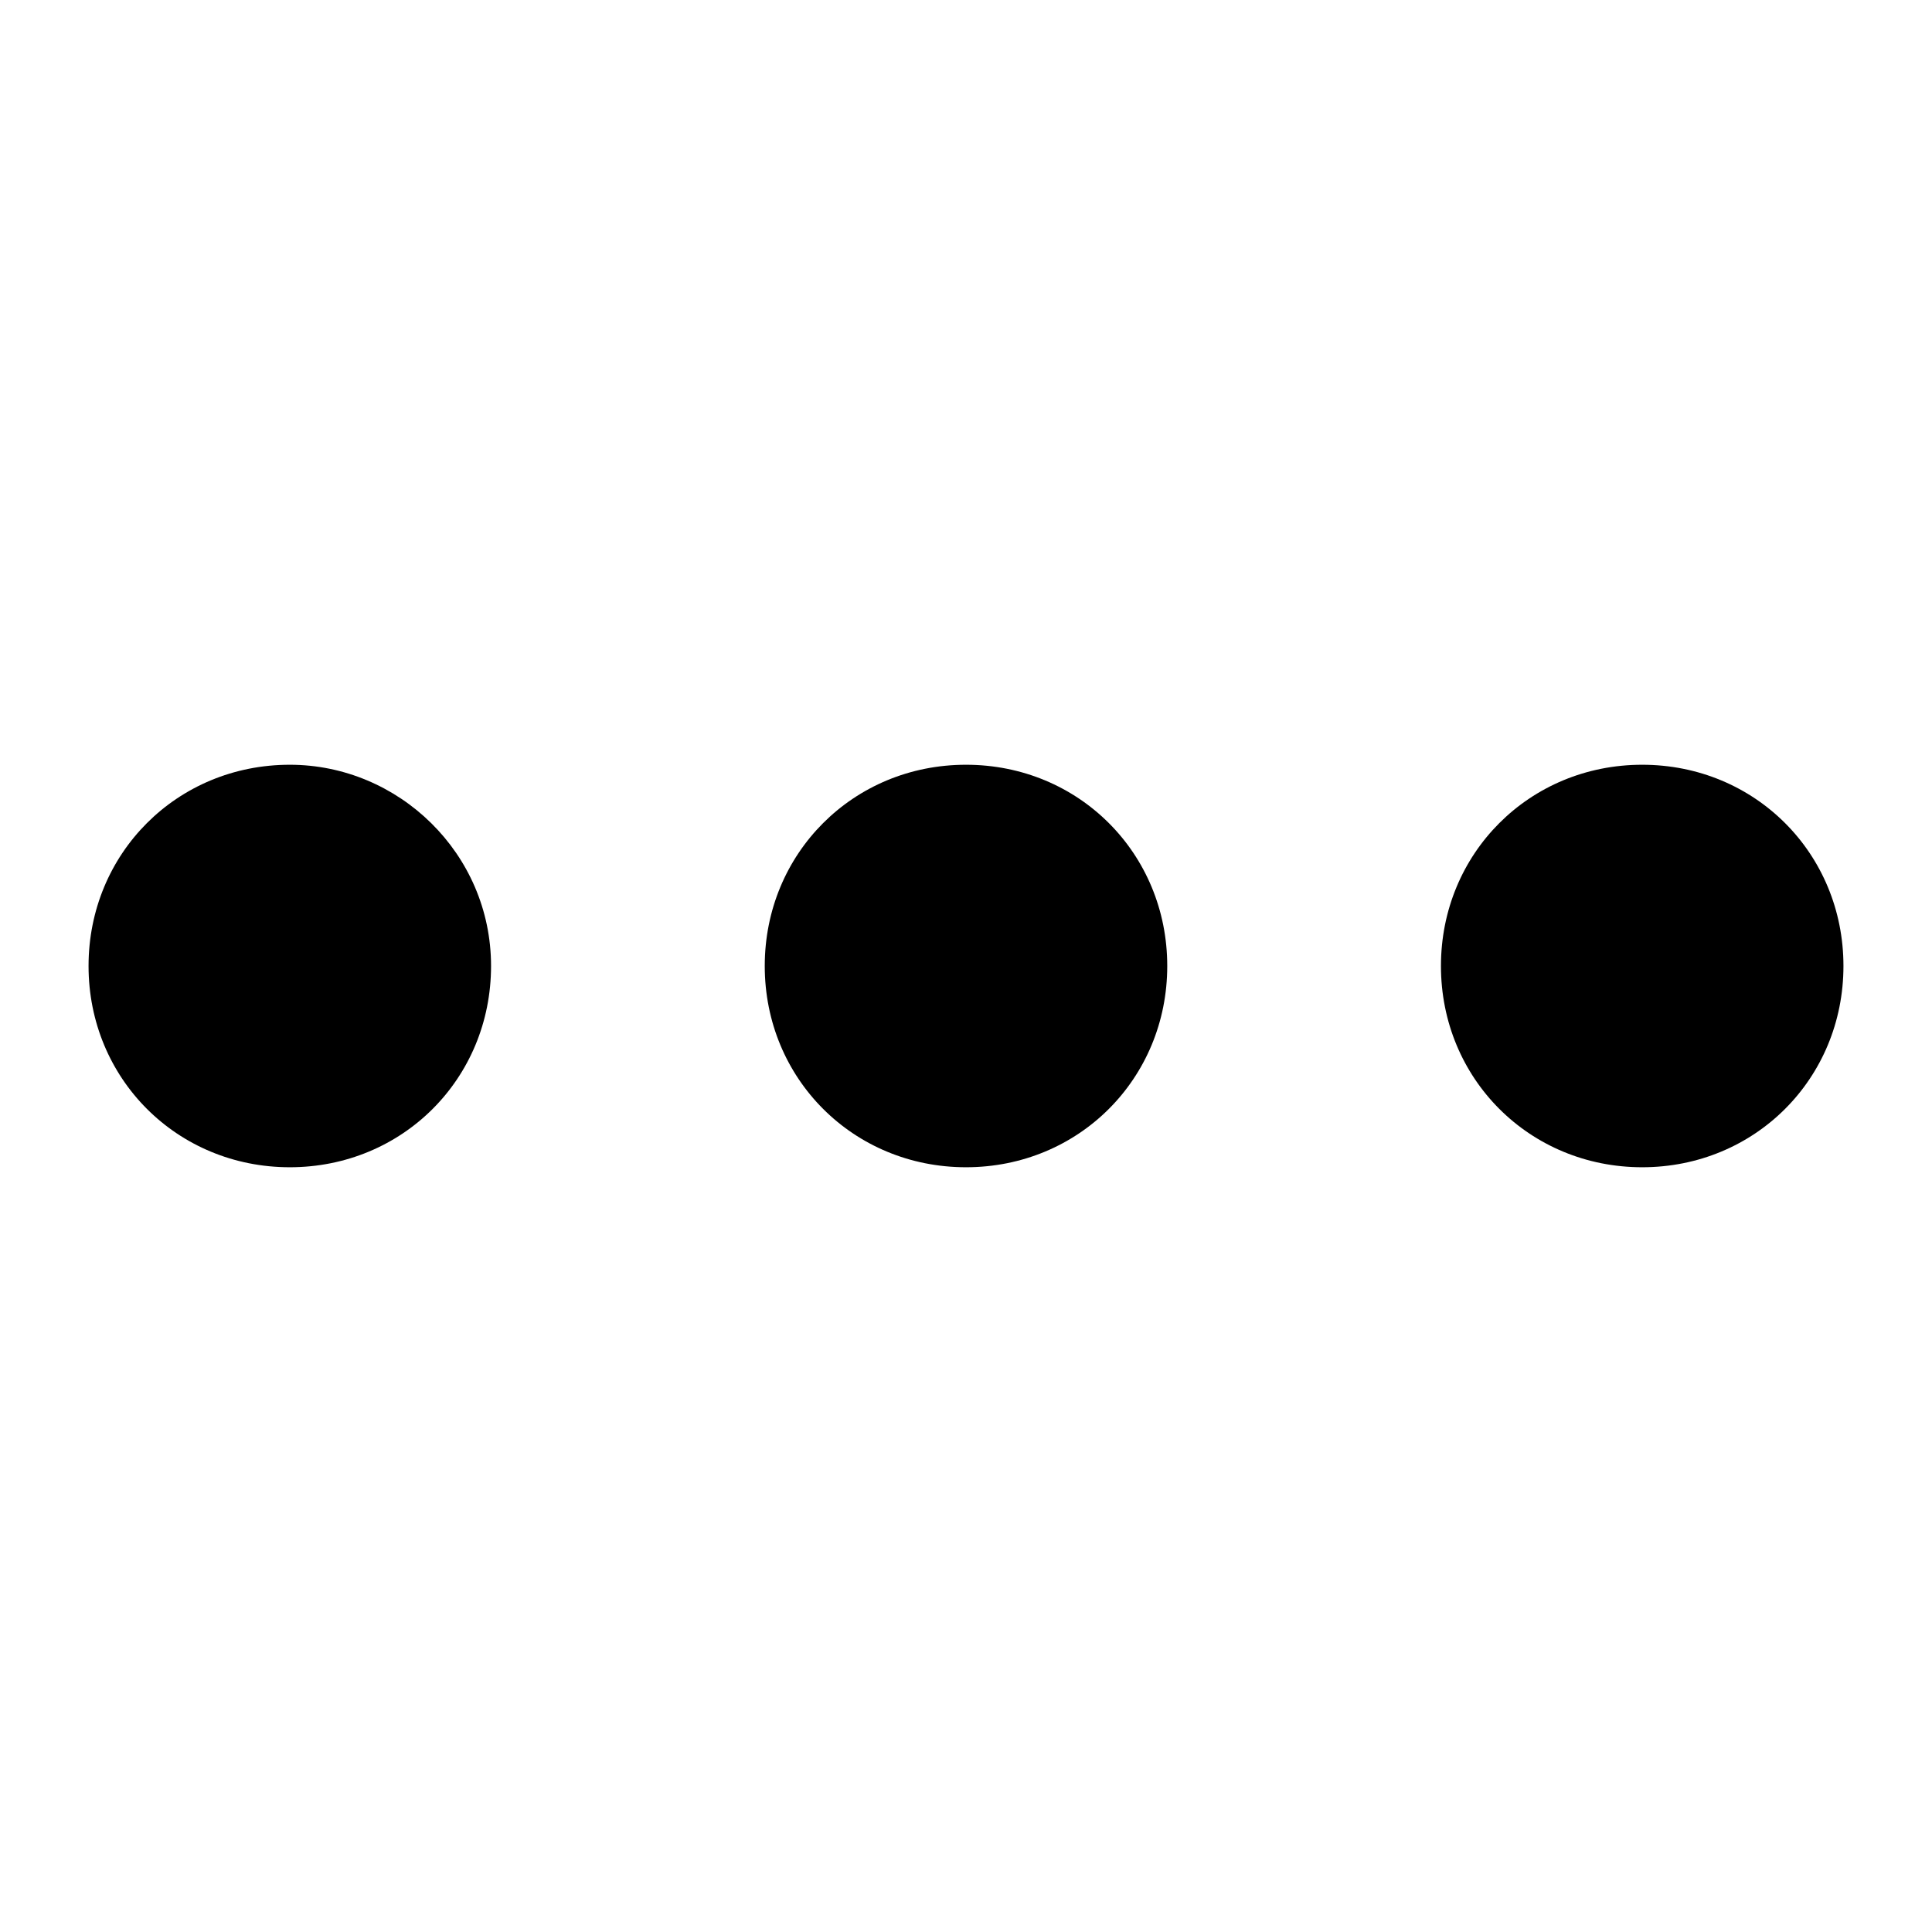 <?xml version="1.0" encoding="utf-8"?>
<!-- Generator: Adobe Illustrator 19.2.1, SVG Export Plug-In . SVG Version: 6.00 Build 0)  -->
<svg version="1.1" id="icon" xmlns="http://www.w3.org/2000/svg" xmlns:xlink="http://www.w3.org/1999/xlink" x="0px" y="0px"
	 viewBox="0 0 48 48" style="enable-background:new 0 0 48 48;" xml:space="preserve">
<path id="more" d="M29,24c0,2.8-2.2,5-5,5s-5-2.2-5-5c0-2.8,2.2-5,5-5S29,21.2,29,24z M7.2,19c-2.8,0-5,2.2-5,5c0,2.8,2.2,5,5,5
	s5-2.2,5-5C12.2,21.2,9.9,19,7.2,19z M40.8,19c-2.8,0-5,2.2-5,5c0,2.8,2.2,5,5,5s5-2.2,5-5C45.8,21.2,43.6,19,40.8,19z"/>
</svg>
